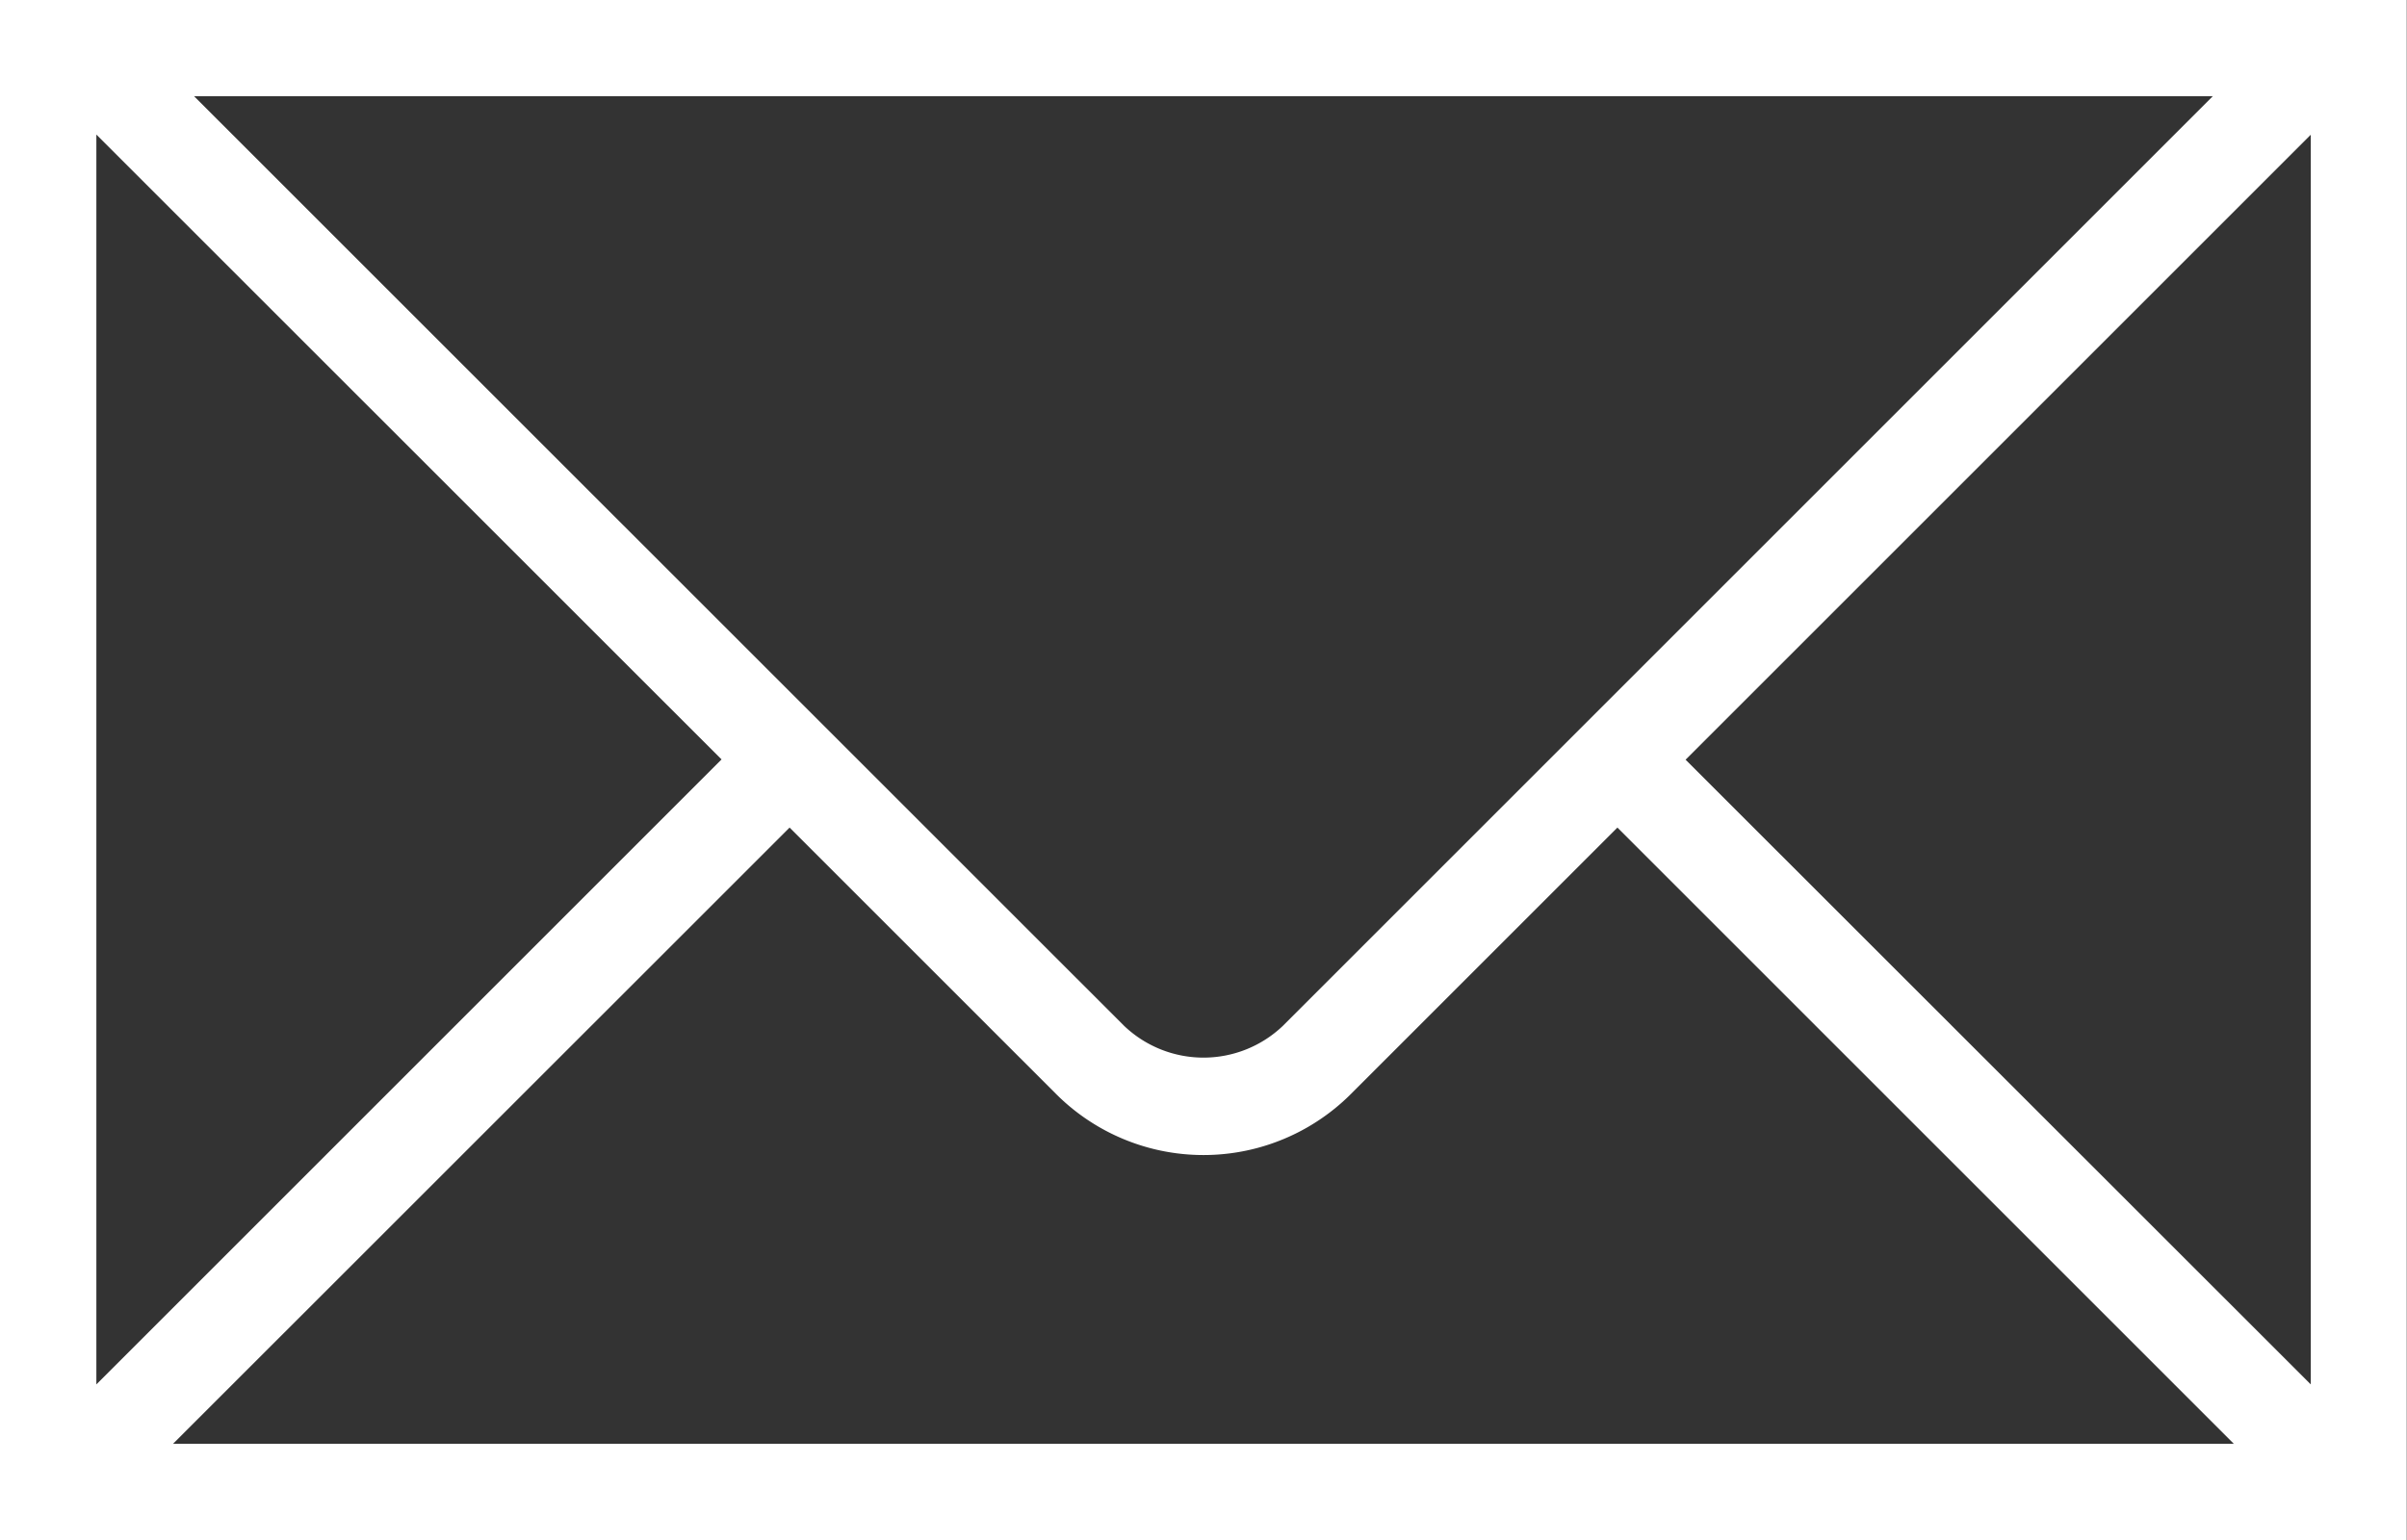 <svg xmlns="http://www.w3.org/2000/svg" width="18.184" height="11.638" viewBox="0 0 18.184 11.638">
  <rect x="0" y="0" width="18.184" height="11.638" fill="#333333" stroke="none"/>
  <path id="iconfinder_message_370078" d="M24.662,96.359H7.218V108H25.4V96.359h-.74Zm-.727.727-7.025,7.025a.869.869,0,0,1-1.2,0L8.684,97.086Zm-15.989.29,4.723,4.722-4.723,4.723Zm.58,9.893,4.657-4.656,2.013,2.013a1.575,1.575,0,0,0,2.228,0l2.013-2.013,4.657,4.657H8.526Zm16.149-.448L19.952,102.1l4.723-4.723v9.446Z" transform="translate(-7.218 -96.359)" fill="#fff"/>
</svg>
